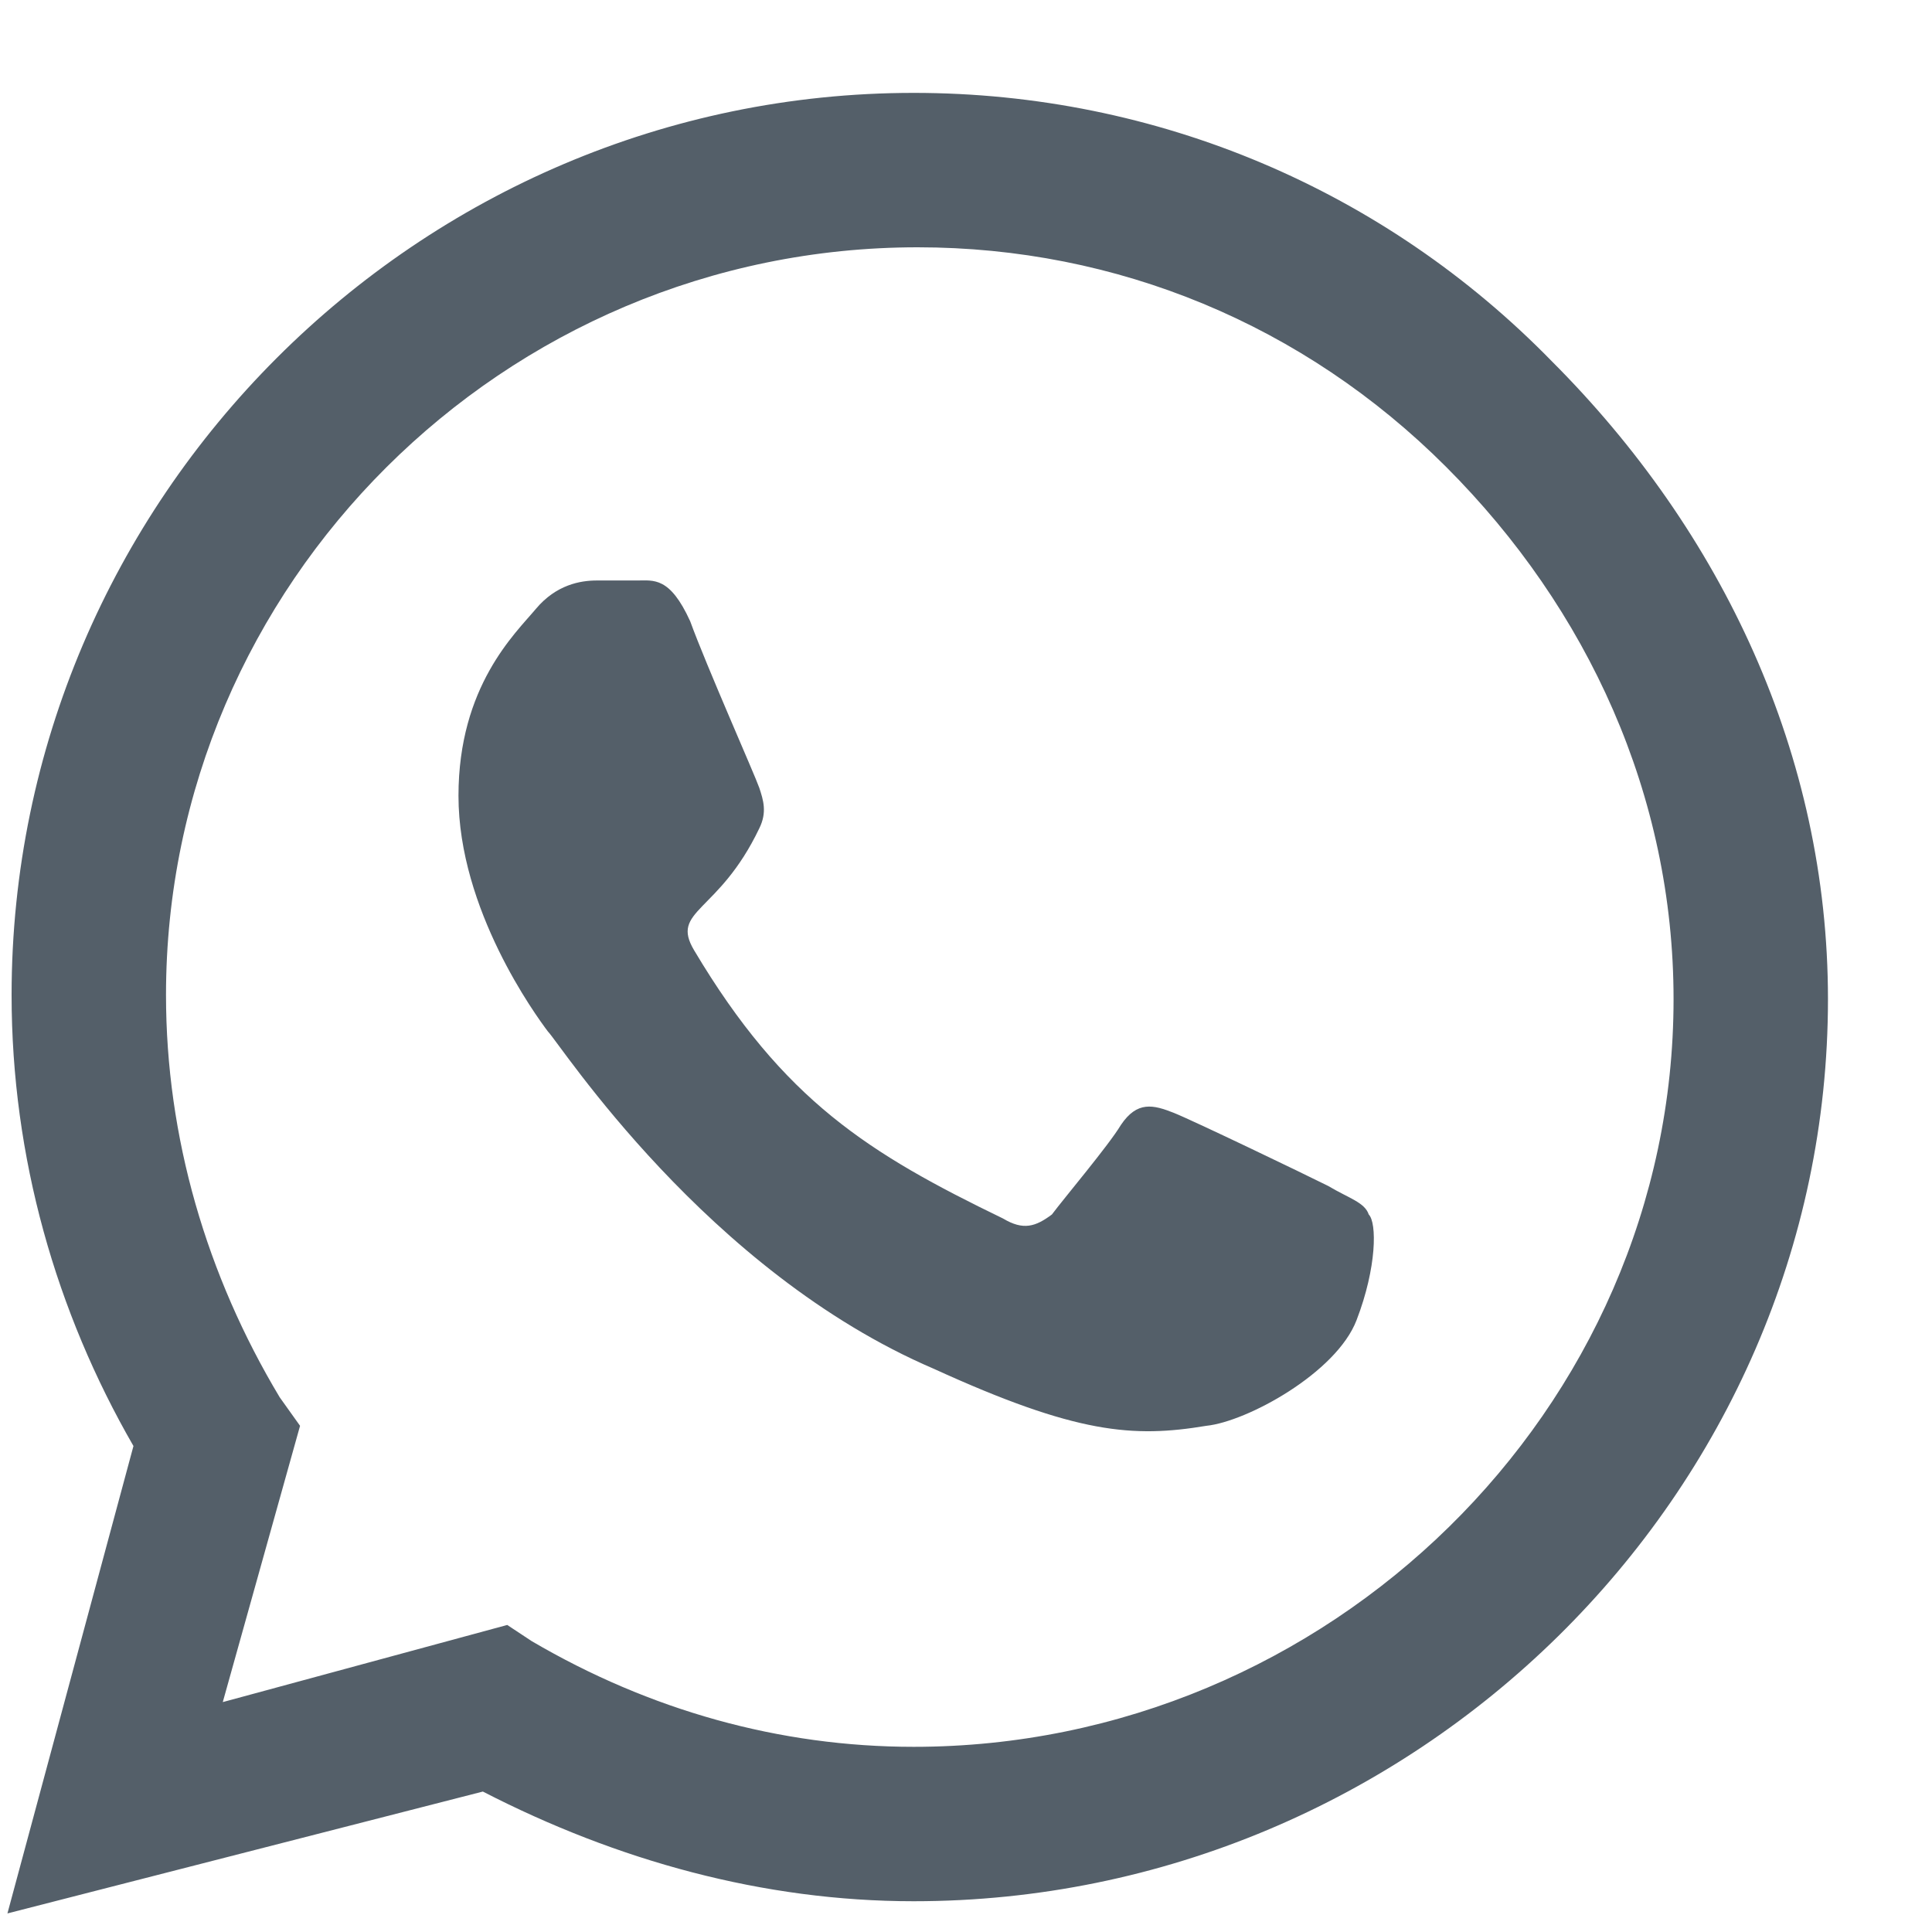 <svg width="13" height="13" viewBox="0 0 13 13" fill="none" xmlns="http://www.w3.org/2000/svg">
<path d="M10.441 2.43C11.589 3.578 12.3 5.082 12.3 6.723C12.3 10.059 9.511 12.793 6.148 12.793C5.136 12.793 4.152 12.52 3.249 12.055L0.05 12.875L0.898 9.73C0.378 8.828 0.078 7.789 0.078 6.695C0.078 3.359 2.812 0.625 6.148 0.625C7.788 0.625 9.32 1.281 10.441 2.43ZM6.148 11.754C8.937 11.754 11.261 9.484 11.261 6.723C11.261 5.355 10.687 4.098 9.73 3.141C8.773 2.184 7.515 1.664 6.175 1.664C3.386 1.664 1.117 3.934 1.117 6.695C1.117 7.652 1.39 8.582 1.882 9.402L2.019 9.594L1.499 11.453L3.413 10.934L3.578 11.043C4.371 11.508 5.246 11.754 6.148 11.754ZM8.937 7.98C9.074 8.062 9.183 8.09 9.21 8.172C9.265 8.227 9.265 8.527 9.128 8.883C8.992 9.238 8.39 9.566 8.117 9.594C7.624 9.676 7.242 9.648 6.285 9.211C4.753 8.555 3.769 7.023 3.687 6.941C3.605 6.832 3.085 6.121 3.085 5.355C3.085 4.617 3.468 4.262 3.605 4.098C3.742 3.934 3.906 3.906 4.015 3.906C4.097 3.906 4.206 3.906 4.288 3.906C4.398 3.906 4.507 3.879 4.644 4.18C4.753 4.48 5.081 5.219 5.109 5.301C5.136 5.383 5.163 5.465 5.109 5.574C4.835 6.148 4.507 6.121 4.671 6.395C5.273 7.406 5.847 7.762 6.749 8.199C6.886 8.281 6.968 8.254 7.078 8.172C7.16 8.062 7.46 7.707 7.542 7.57C7.652 7.406 7.761 7.434 7.898 7.488C8.035 7.543 8.773 7.898 8.937 7.98Z" fill="#545F69"/>
</svg>
